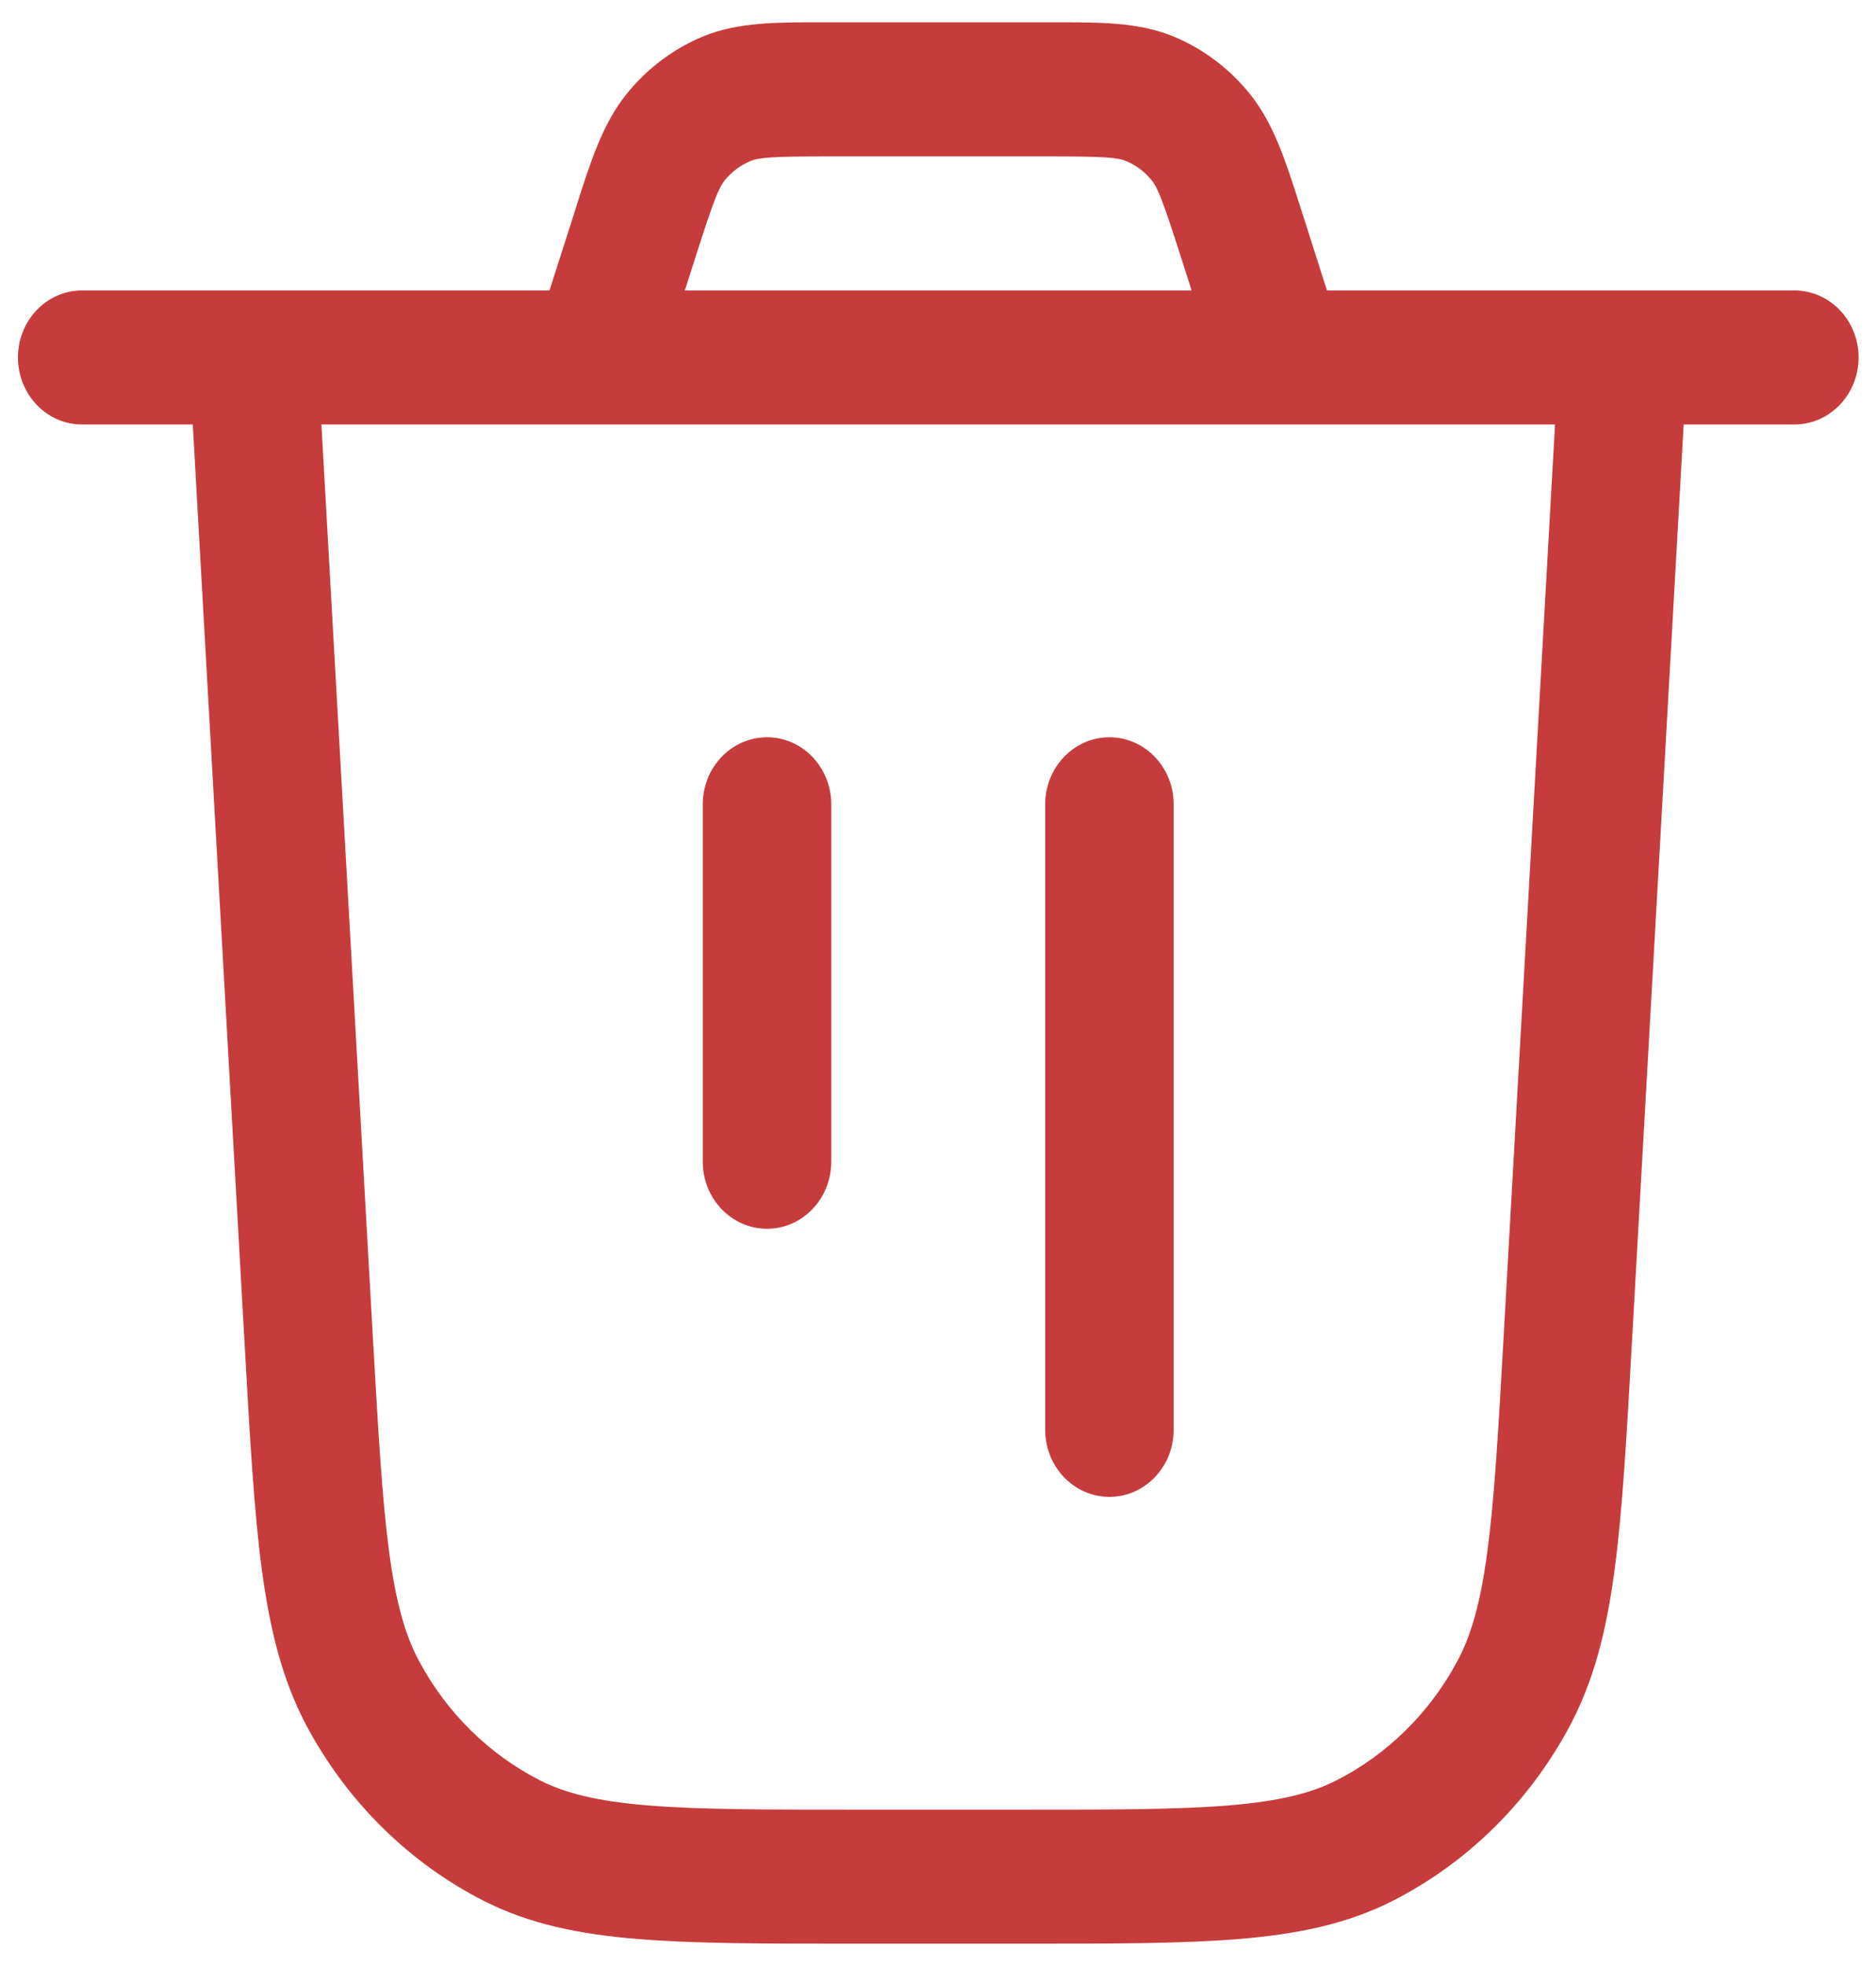 <svg width="21" height="22" viewBox="0 0 21 22" fill="none" xmlns="http://www.w3.org/2000/svg">
<path fill-rule="evenodd" clip-rule="evenodd" d="M11.824 0.25C11.79 0.25 11.755 0.25 11.72 0.25L9.285 0.25C9.25 0.25 9.216 0.25 9.181 0.25C8.69 0.249 8.259 0.249 7.874 0.406C7.539 0.544 7.241 0.768 7.01 1.057C6.745 1.387 6.609 1.814 6.454 2.301C6.444 2.335 6.433 2.369 6.422 2.404L6.151 3.25L0.919 3.25C0.522 3.25 0.201 3.586 0.201 4C0.201 4.414 0.522 4.75 0.919 4.75L2.158 4.75L2.739 15.052C2.797 16.085 2.843 16.905 2.931 17.565C3.022 18.241 3.162 18.811 3.441 19.329C3.895 20.17 4.583 20.847 5.414 21.27C5.925 21.53 6.479 21.643 7.131 21.697C7.768 21.75 8.555 21.75 9.547 21.75H11.458C12.45 21.75 13.237 21.75 13.874 21.697C14.526 21.643 15.08 21.53 15.591 21.27C16.422 20.847 17.111 20.17 17.564 19.329C17.843 18.811 17.984 18.241 18.074 17.565C18.162 16.905 18.208 16.085 18.266 15.052L18.847 4.75L20.086 4.75C20.483 4.75 20.805 4.414 20.805 4C20.805 3.586 20.483 3.25 20.086 3.25L14.854 3.25L14.584 2.404C14.573 2.369 14.562 2.335 14.551 2.301C14.396 1.814 14.26 1.387 13.996 1.057C13.764 0.768 13.467 0.544 13.131 0.406C12.746 0.249 12.315 0.249 11.824 0.25ZM14.352 4.75C14.341 4.75 14.33 4.75 14.319 4.75L6.686 4.75C6.675 4.75 6.664 4.75 6.653 4.75L3.598 4.75L4.172 14.932C4.233 16.004 4.276 16.765 4.355 17.359C4.433 17.944 4.539 18.306 4.694 18.593C5.004 19.169 5.475 19.632 6.044 19.922C6.328 20.066 6.681 20.155 7.245 20.202C7.818 20.25 8.548 20.25 9.577 20.25H11.428C12.457 20.25 13.187 20.25 13.76 20.202C14.325 20.155 14.678 20.066 14.961 19.922C15.53 19.632 16.001 19.169 16.311 18.593C16.466 18.306 16.572 17.944 16.65 17.359C16.729 16.765 16.773 16.004 16.833 14.932L17.407 4.75L14.352 4.75ZM7.666 3.25L13.339 3.25L13.22 2.878C13.012 2.228 12.959 2.102 12.893 2.019C12.816 1.923 12.717 1.848 12.605 1.802C12.508 1.763 12.377 1.75 11.72 1.75L9.285 1.75C8.628 1.75 8.497 1.763 8.401 1.802C8.289 1.848 8.19 1.923 8.112 2.019C8.046 2.102 7.993 2.228 7.785 2.878L7.666 3.25ZM12.419 8.25C12.022 8.25 11.7 8.586 11.7 9L11.7 16C11.7 16.414 12.022 16.75 12.419 16.75C12.816 16.75 13.138 16.414 13.138 16V9C13.138 8.586 12.816 8.25 12.419 8.25ZM8.586 8.25C8.189 8.25 7.867 8.586 7.867 9L7.867 13C7.867 13.414 8.189 13.75 8.586 13.75C8.983 13.75 9.305 13.414 9.305 13L9.305 9C9.305 8.586 8.983 8.25 8.586 8.25Z" fill="#C63C3C"/>
</svg>
